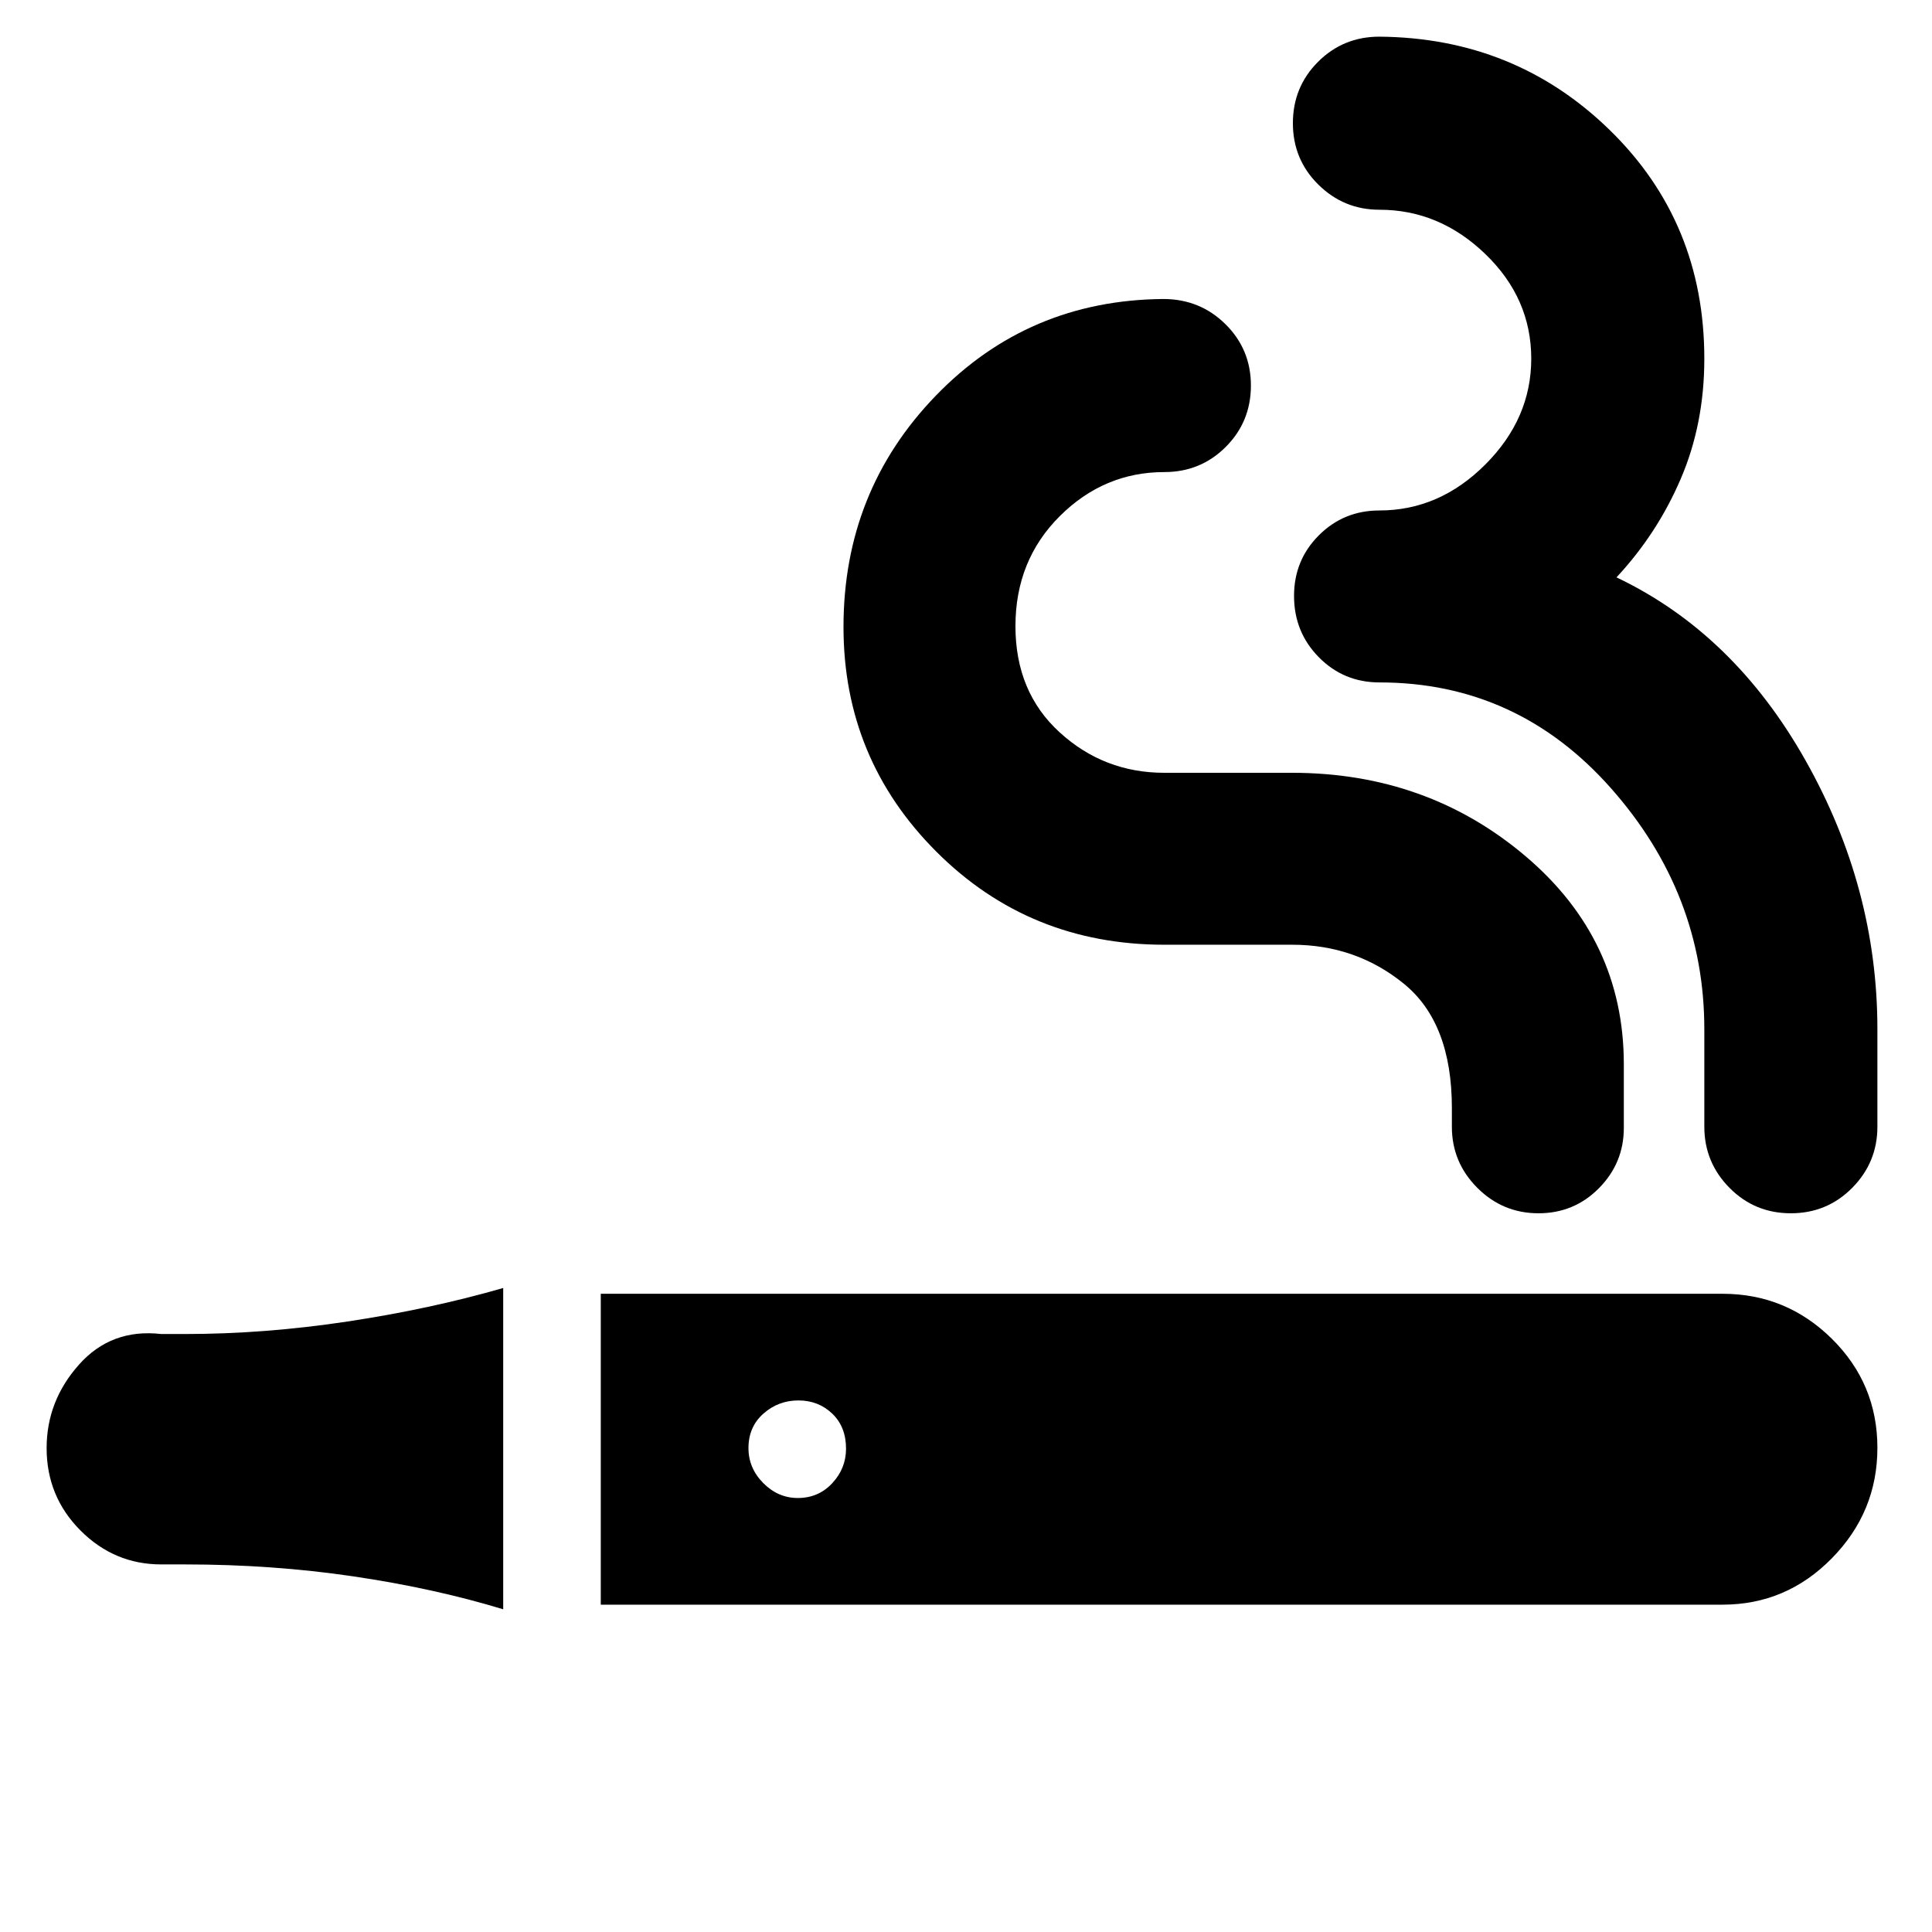 <svg xmlns="http://www.w3.org/2000/svg" height="24" viewBox="0 -960 960 960" width="24"><path d="M298.52-162.65v-154.48h557.39q31.7 0 54.33 22.36 22.63 22.37 22.63 54.2 0 31.83-22.63 54.87-22.63 23.05-54.33 23.05H298.52Zm591.35-194.48q-18 0-30.5-12.65t-12.5-30.35v-48.44q0-67.43-46.5-119.89-46.5-52.45-114.94-52.45-17.75 0-30.09-12.5T643-663.91q0-17.76 12.34-30.1t30.09-12.34q29.78 0 52.61-22.83t22.83-52.6q0-30-22.83-52t-52.61-22q-17.73 0-30.36-12.5-12.64-12.5-12.64-30.5t12.5-30.5q12.5-12.5 30.5-12.5 67.44.56 114.44 46.4 47 45.83 47 113.6 0 32.39-11.7 59.67-11.69 27.28-31.95 49 58.3 27.72 93.98 91.03 35.67 63.3 35.67 133.51v48.44q0 17.7-12.5 30.35-12.5 12.65-30.5 12.65Zm-125.42 0q-17.75 0-30.38-12.65-12.64-12.65-12.64-30.35v-9.3q0-42.31-23.81-61.72-23.81-19.42-55.56-19.42h-63.49q-67.03 0-113.23-46.17-46.21-46.18-46.21-111.72 0-67.54 45.91-114.97 45.91-47.44 112.96-48 18.24 0 30.91 12.5 12.66 12.5 12.66 30.5t-12.5 30.5q-12.5 12.5-30.5 12.5-30 0-52 21.93t-22 54.65q0 32.72 22 52.78 22 20.07 52 20.07H642q67.13 0 116 41.41 48.87 41.42 48.87 103.42v31.6q0 17.46-12.34 29.95-12.33 12.49-30.08 12.49ZM250.04-160.35q-34.26-10.43-74.54-16.37-40.28-5.93-83.59-5.93H80.13q-23.34 0-40.15-16.87t-16.81-40.9q0-23.45 16.07-41.49 16.06-18.05 40.89-15.22h11.78q39.57 0 80.79-6.22 41.21-6.22 77.34-16.65v159.65Zm146.39-55.3q10.27 0 17.11-7.36 6.85-7.35 6.85-17.16 0-10.83-6.85-17.4-6.84-6.56-16.82-6.56t-17.39 6.56q-7.42 6.57-7.42 17.11 0 9.98 7.36 17.4 7.36 7.41 17.16 7.41Z"/></svg>